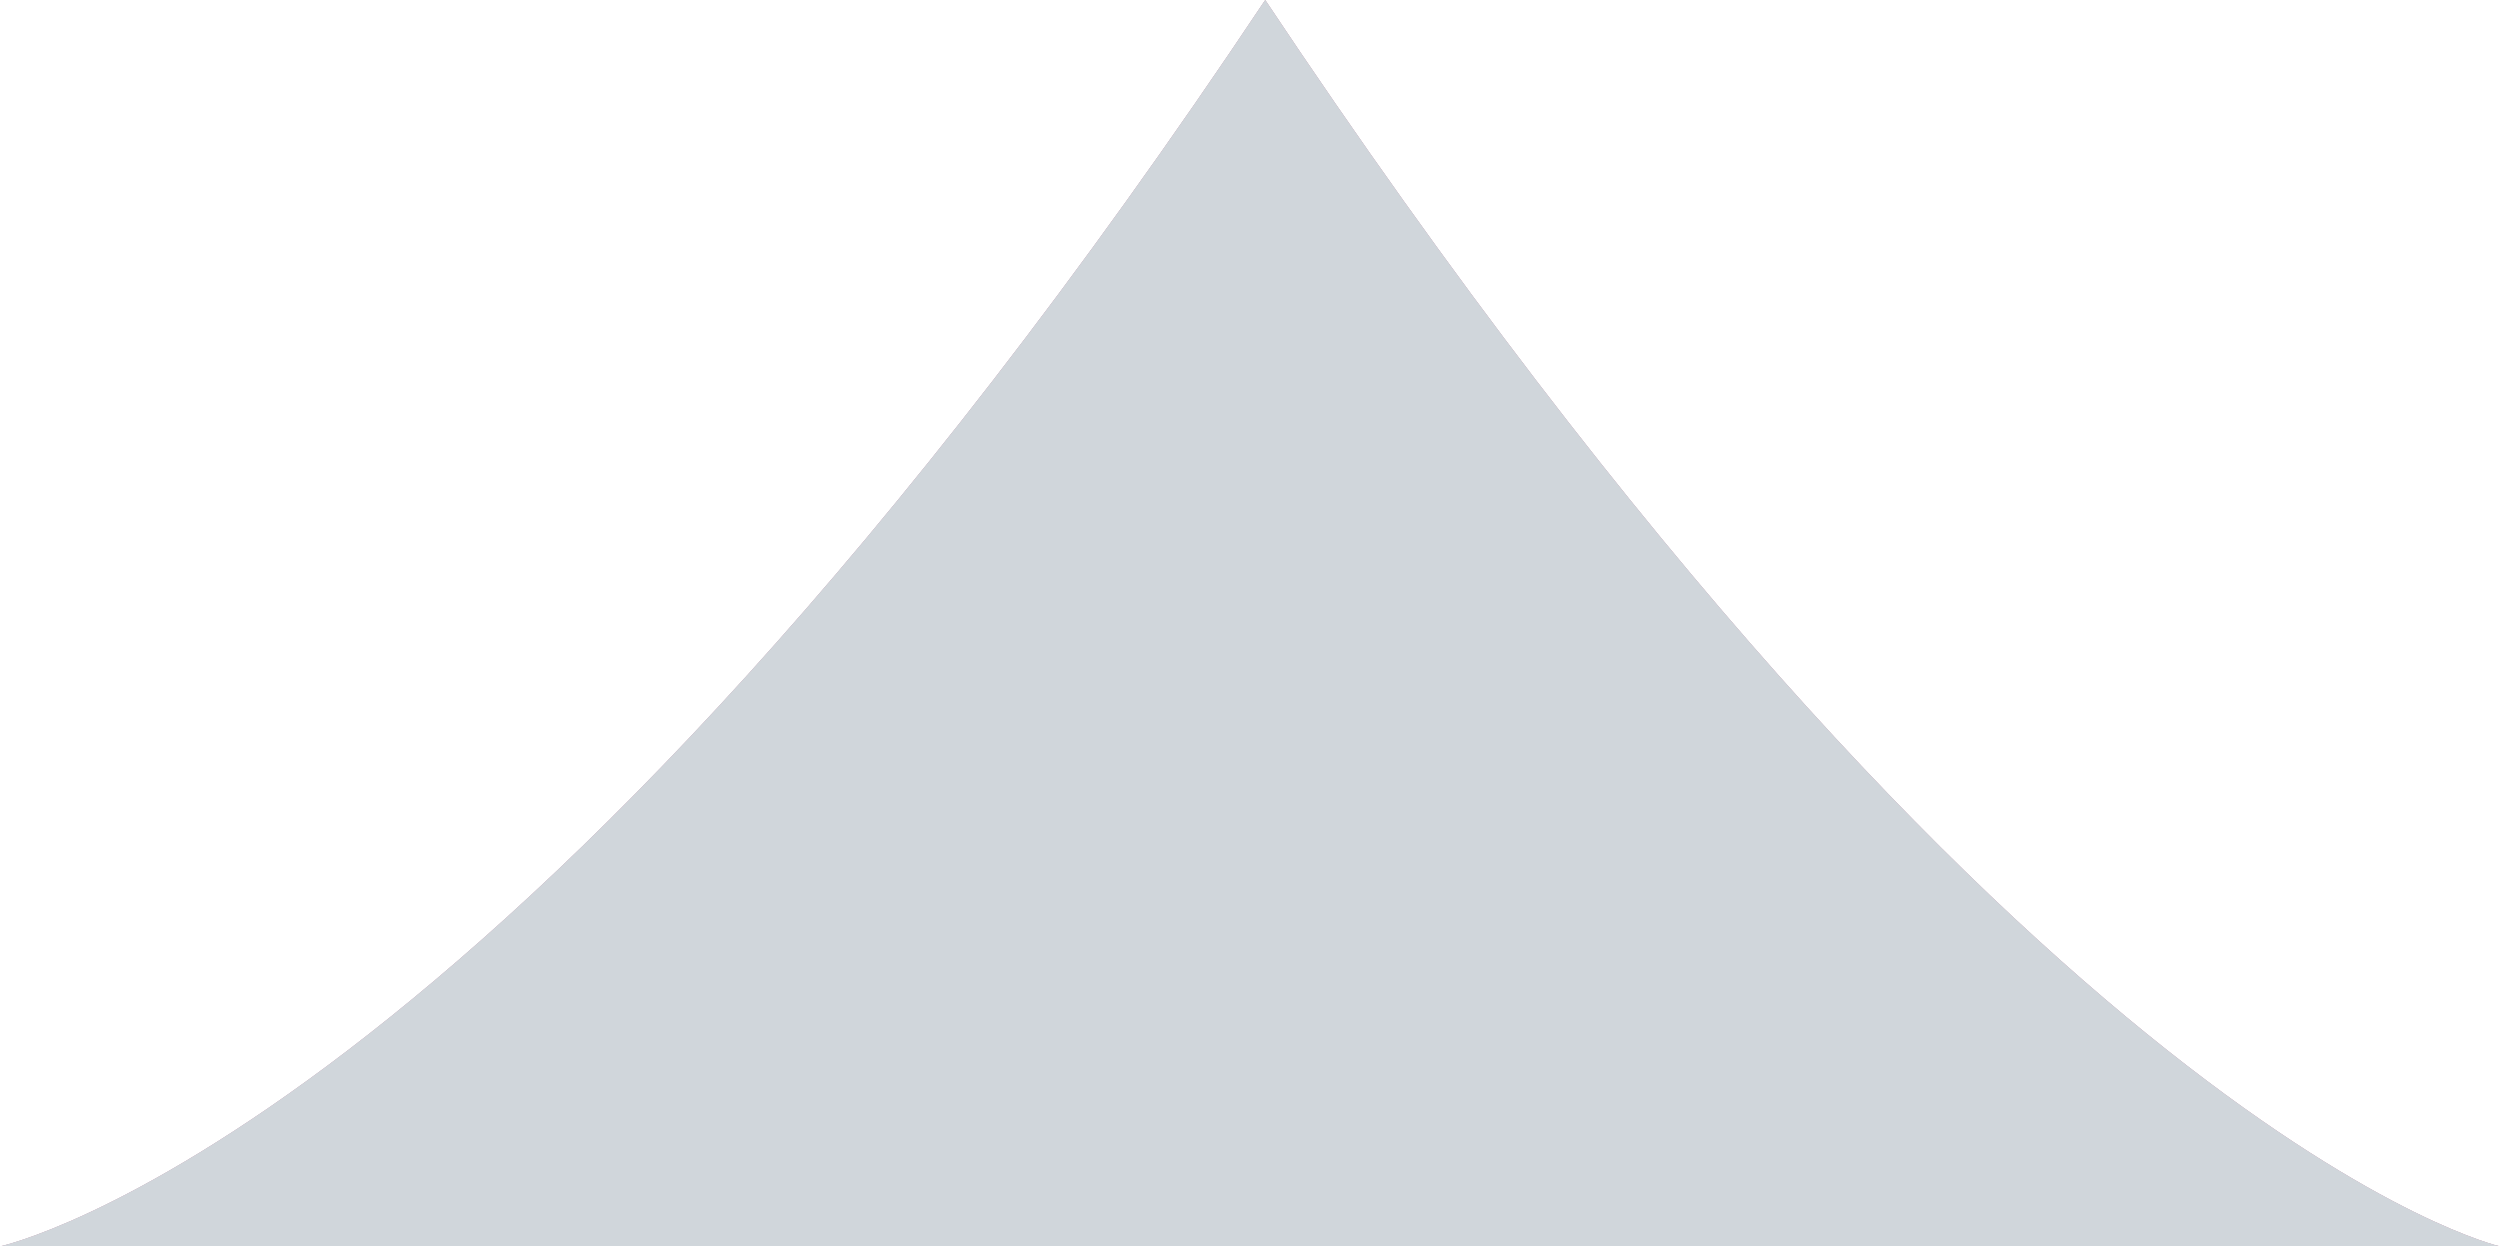 <?xml version="1.0" encoding="utf-8"?>
<!-- Generator: Adobe Illustrator 16.0.0, SVG Export Plug-In . SVG Version: 6.00 Build 0)  -->
<!DOCTYPE svg PUBLIC "-//W3C//DTD SVG 1.1//EN" "http://www.w3.org/Graphics/SVG/1.1/DTD/svg11.dtd">
<svg version="1.1" id="Capa_1" xmlns="http://www.w3.org/2000/svg" xmlns:xlink="http://www.w3.org/1999/xlink" x="0px" y="0px"
	 width="80.695px" height="40.231px" viewBox="0 0 80.695 40.231" enable-background="new 0 0 80.695 40.231" xml:space="preserve">
<path fill="#CDB1C0" d="M0,40.231c0,0,16.336-3.474,40.839-40.231c24.504,36.759,39.855,40.231,39.855,40.231H0z"/>
<path fill="#CDB1C0" d="M0,40.231c0,0,16.336-3.474,40.839-40.231c24.504,36.759,39.855,40.231,39.855,40.231H0z"/>
<path fill="#D0D6DB" d="M0,40.231c0,0,16.336-3.474,40.839-40.231c24.504,36.759,39.855,40.231,39.855,40.231H0z"/>
</svg>
